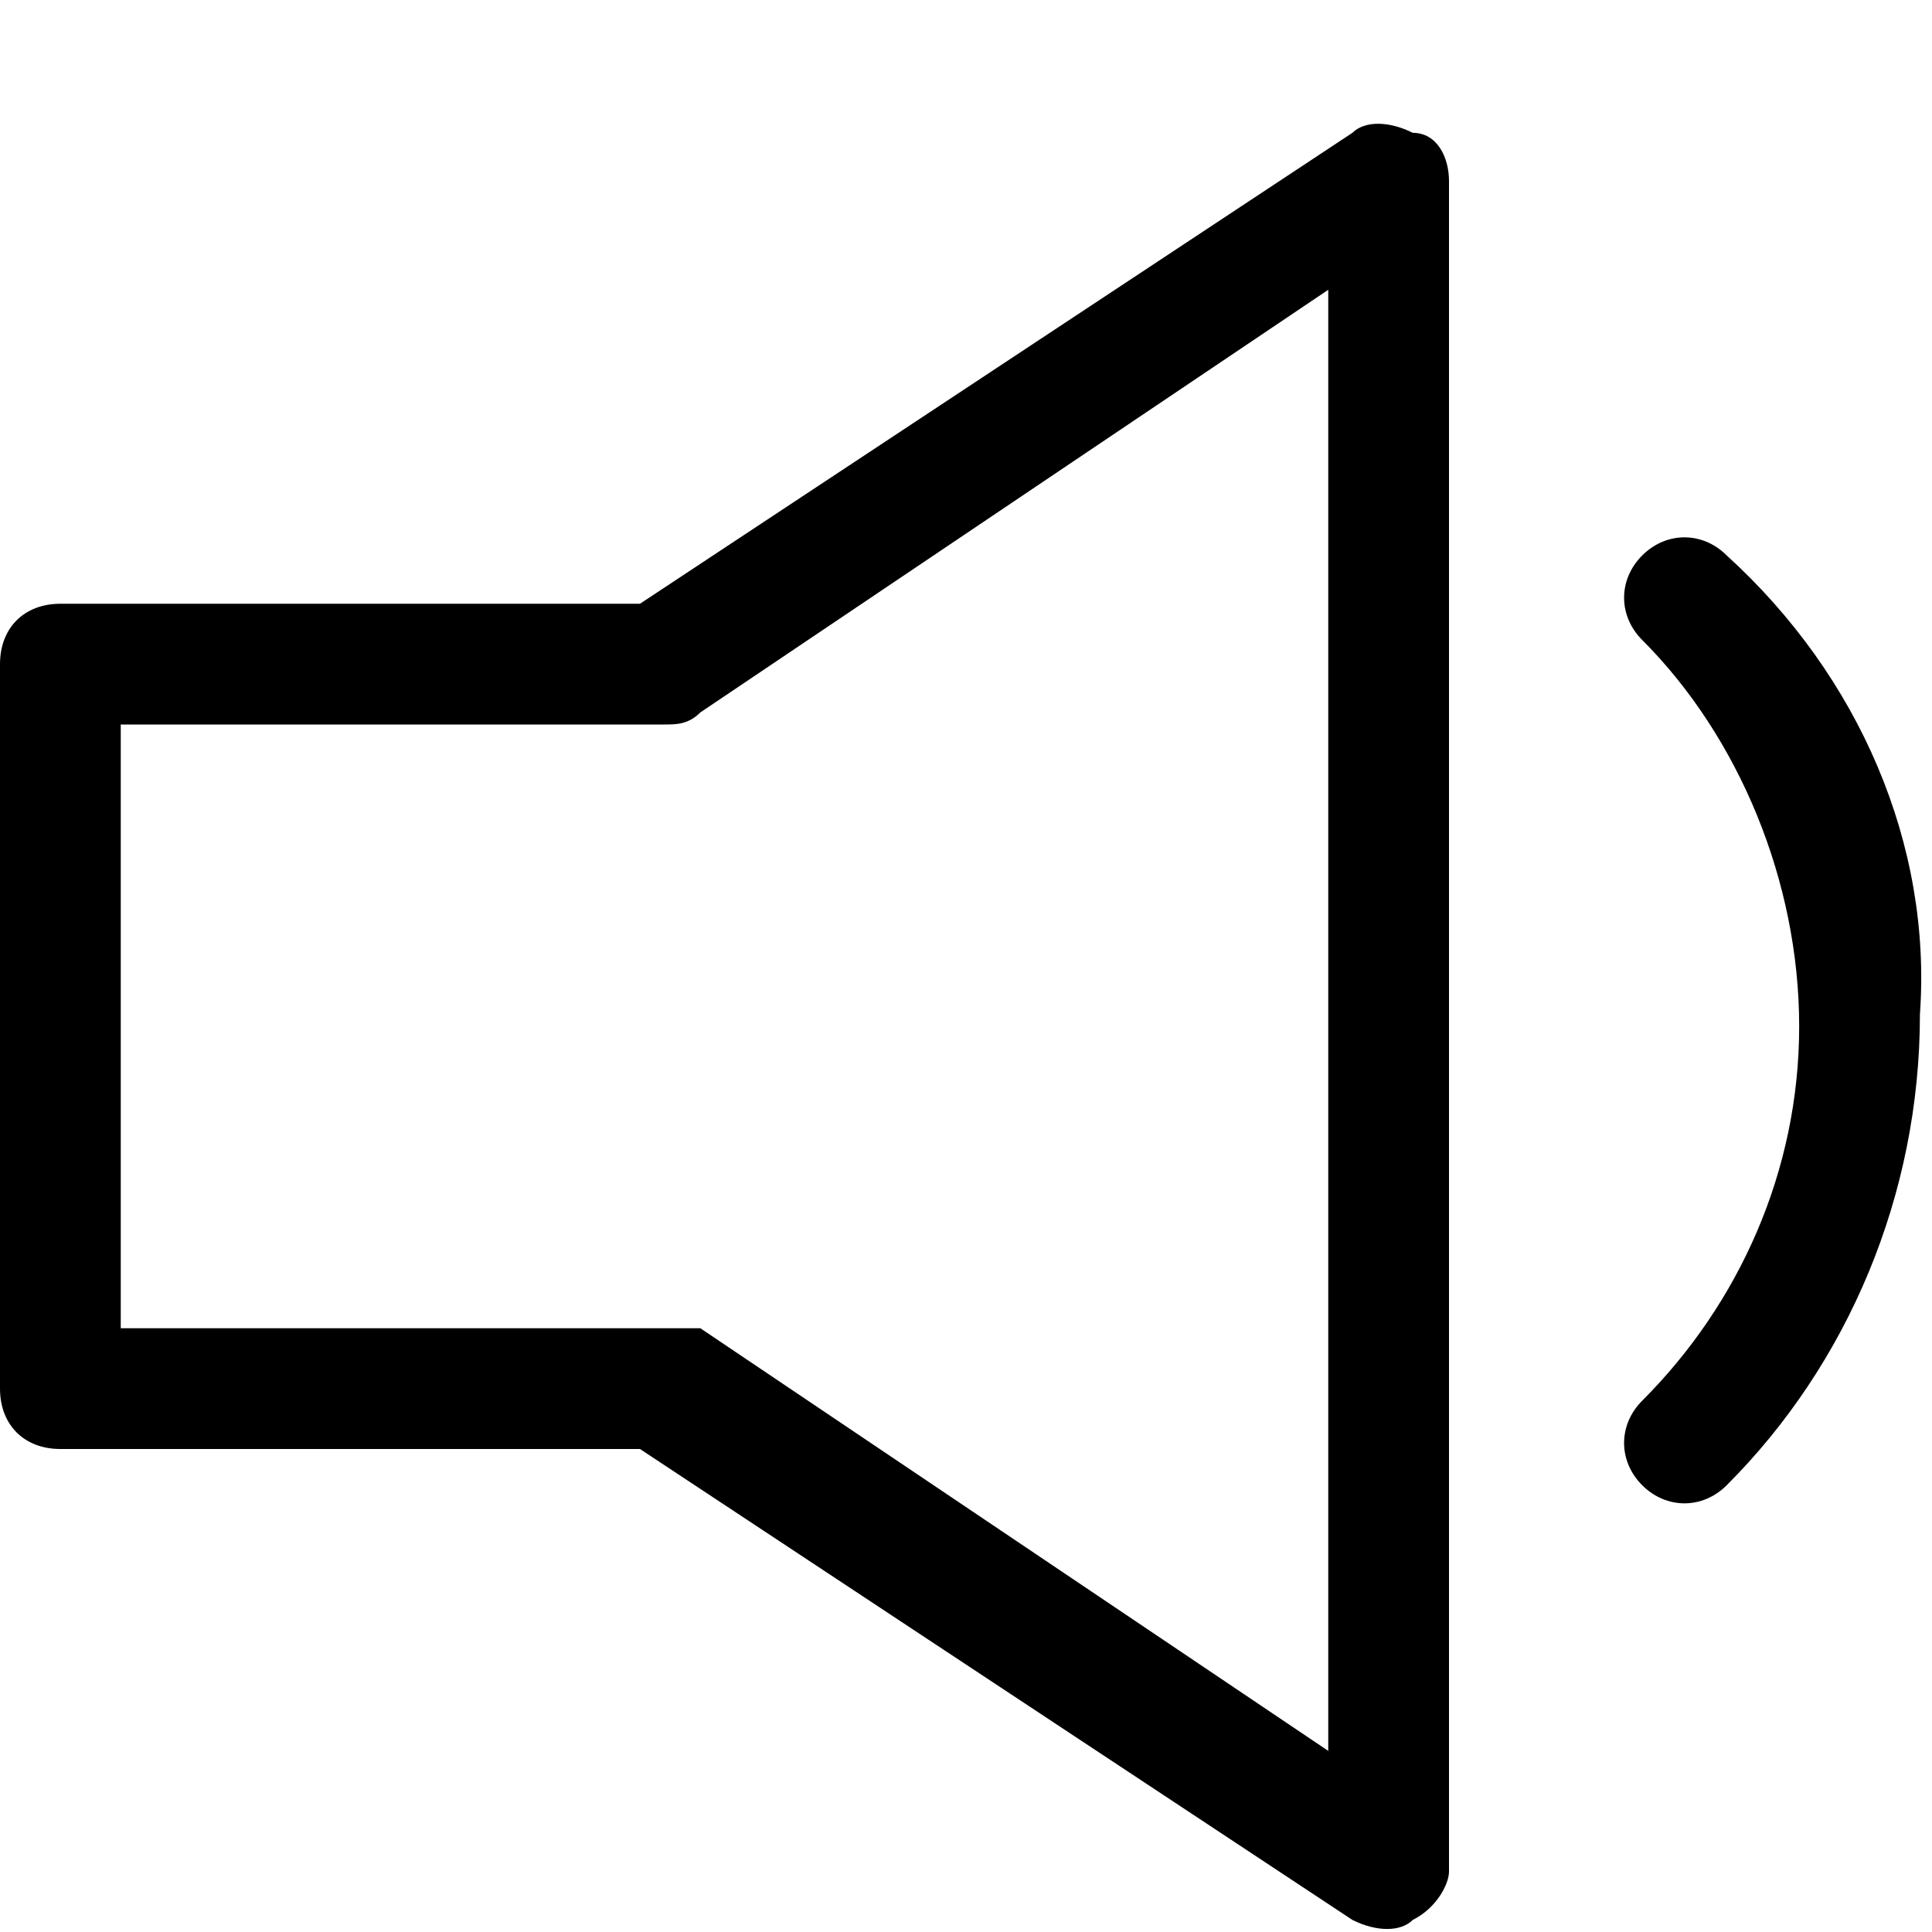 <?xml version="1.0" encoding="utf-8"?>
<!-- Generator: Adobe Illustrator 21.1.0, SVG Export Plug-In . SVG Version: 6.00 Build 0)  -->
<svg version="1.1" id="Layer_1" xmlns="http://www.w3.org/2000/svg" xmlns:xlink="http://www.w3.org/1999/xlink" x="0px" y="0px"
	 viewBox="0 0 16 16" style="enable-background:new 0 0 16 16;" xml:space="preserve">
<g>
	<path d="M12,1.5c0-0.2-0.1-0.4-0.3-0.4c-0.2-0.1-0.4-0.1-0.5,0L5.3,5H0.5C0.2,5,0,5.2,0,5.5v6C0,11.8,0.2,12,0.5,12
		h4.8l5.9,3.9c0.2,0.1,0.4,0.1,0.5,0c0.2-0.1,0.3-0.3,0.3-0.4V1.5z M5.8,5.9L11,2.4v12.1l-5.2-3.5C5.7,11,5.6,11,5.5,11H1V6h4.5
		C5.6,6,5.7,6,5.8,5.9z M14.3,4.6c-0.2-0.2-0.5-0.2-0.7,0c-0.2,0.2-0.2,0.5,0,0.7c0.8,0.8,1.3,2,1.3,3.2c0,1.2-0.5,2.3-1.3,3.1
		c-0.2,0.2-0.2,0.5,0,0.7s0.5,0.2,0.7,0c1-1,1.6-2.4,1.6-3.9C16,7,15.4,5.6,14.3,4.6z"/>
</g>
</svg>

